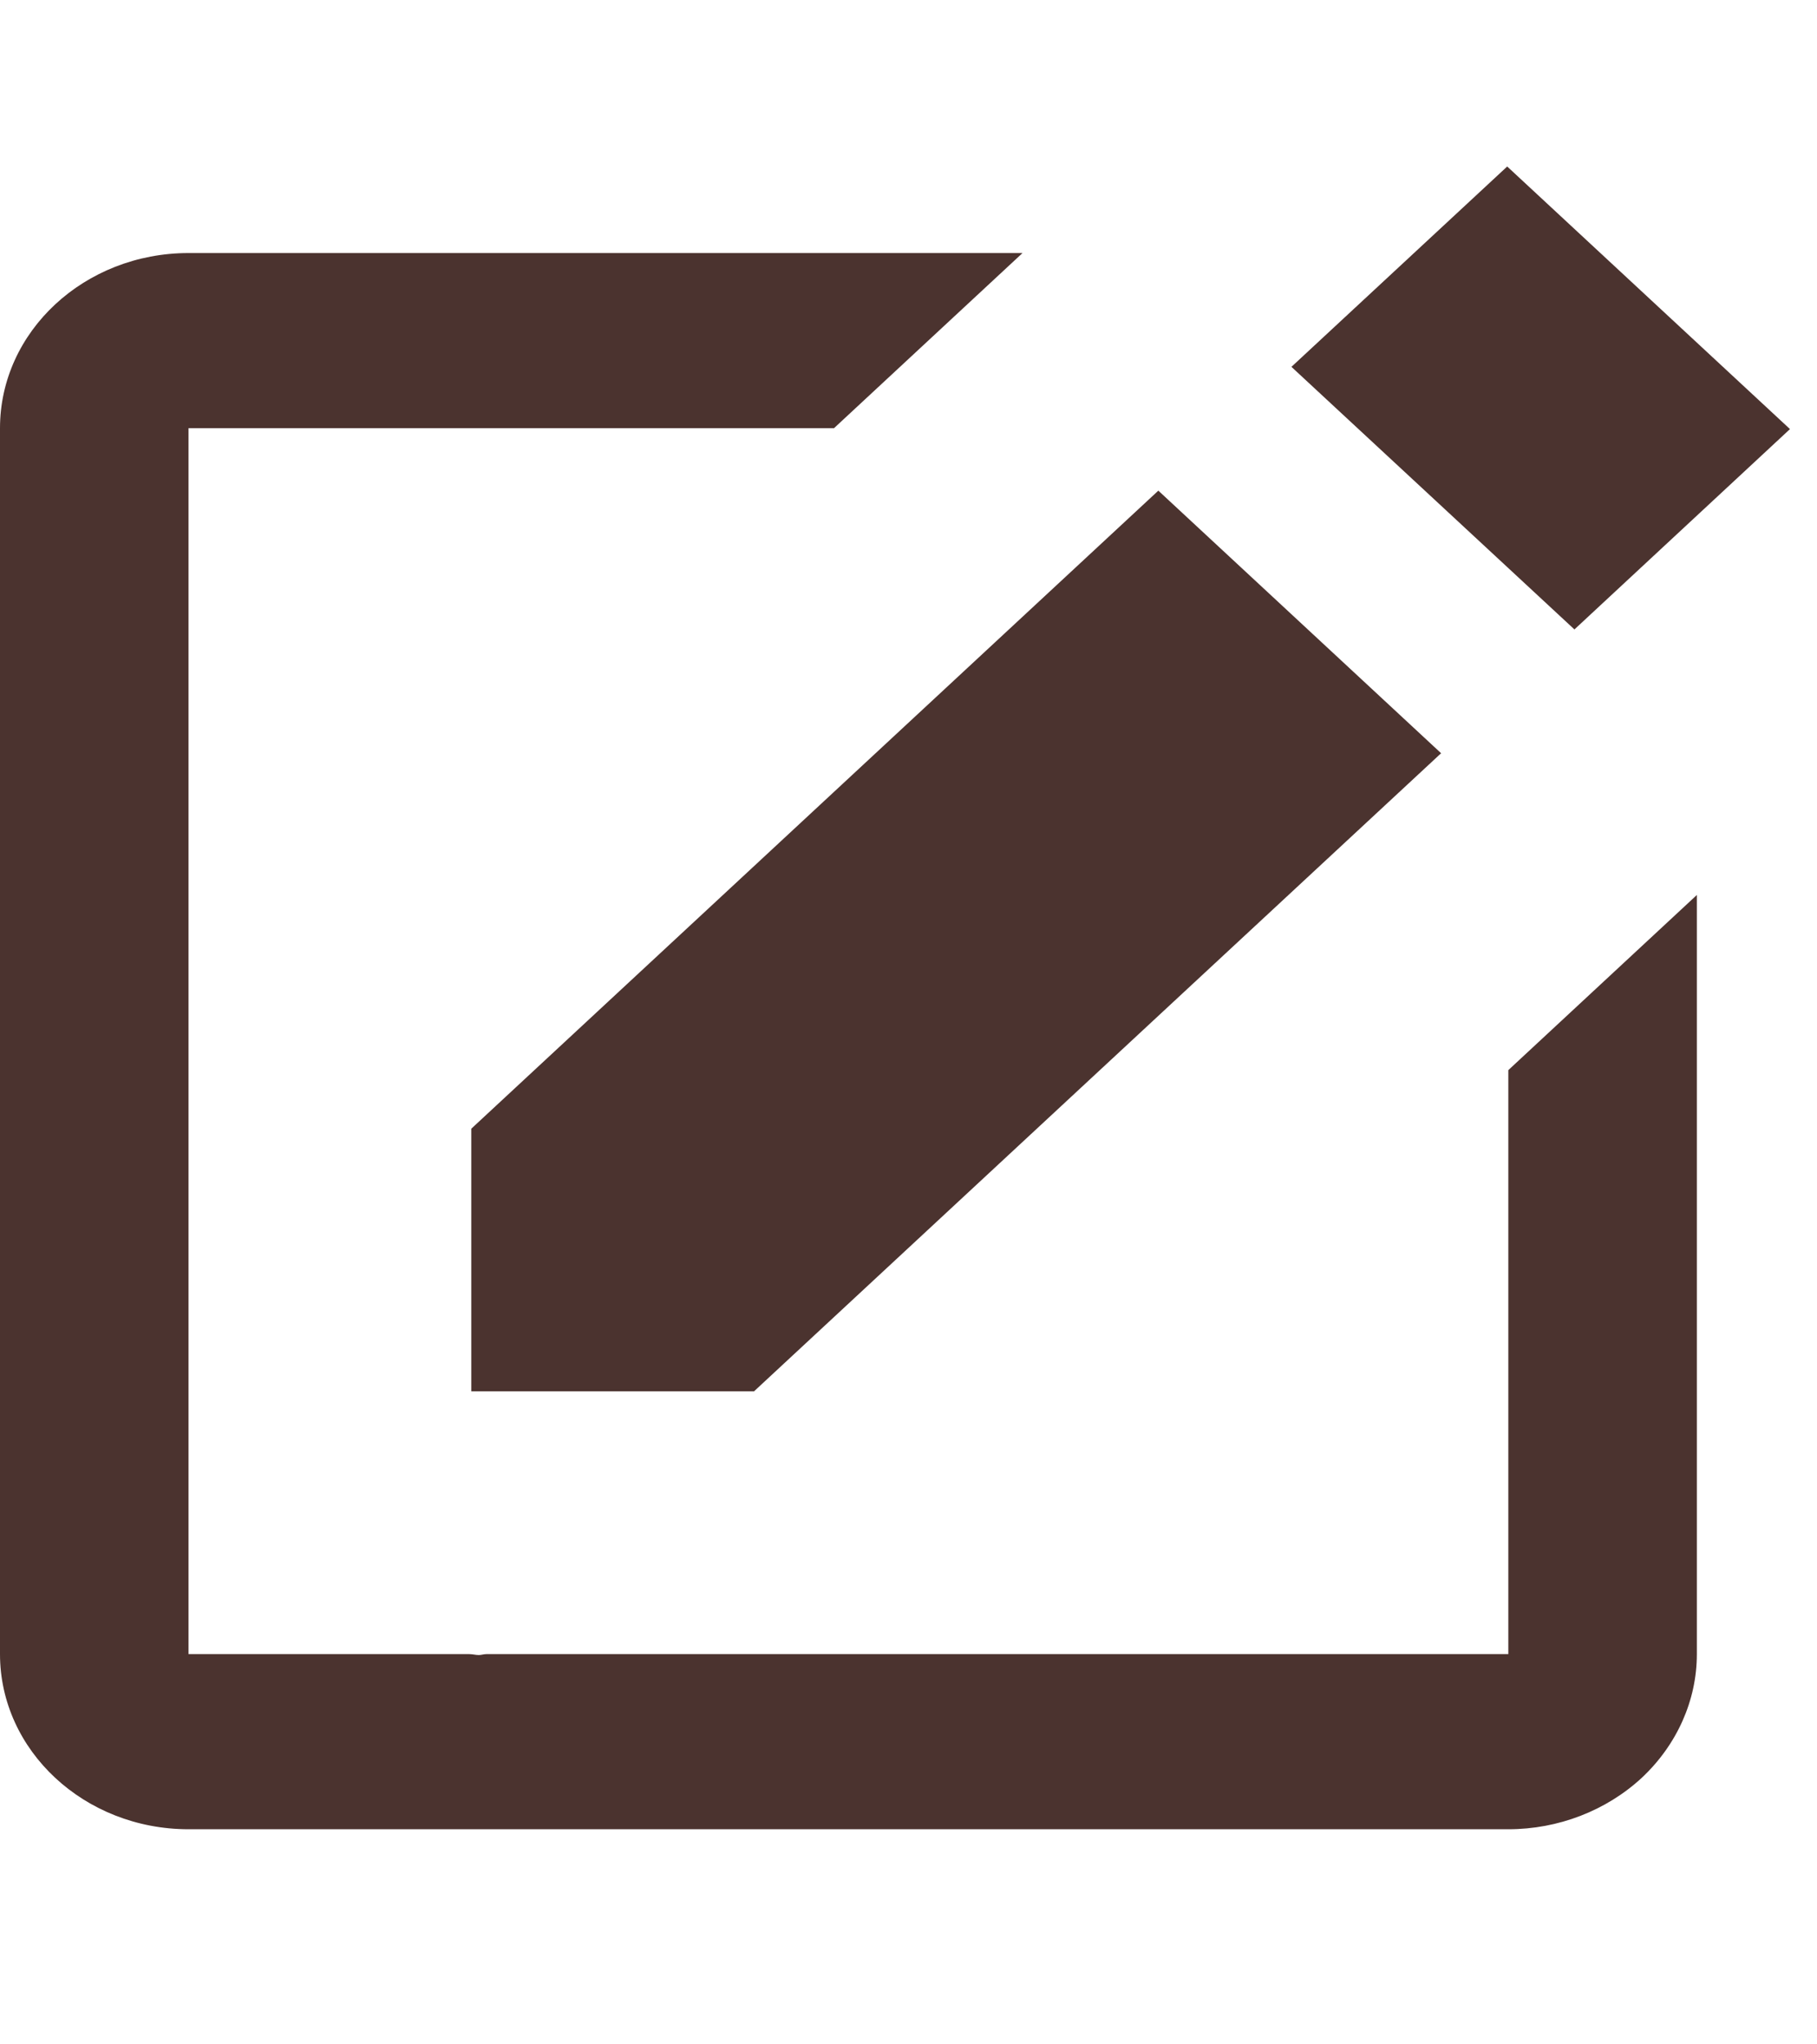 <svg width="8" height="9" viewBox="0 0 8 9" fill="none" xmlns="http://www.w3.org/2000/svg">
<path d="M6.636 0.733L7.881 1.889L6.932 2.771L5.686 1.615L6.636 0.733ZM2.075 6.125H3.32L6.345 3.316L5.1 2.16L2.075 4.969V6.125Z" fill="#4B332F"/>
<path d="M6.641 7.282H2.141C2.13 7.282 2.119 7.286 2.108 7.286C2.094 7.286 2.081 7.282 2.066 7.282H0.83V1.885H3.672L4.502 1.114H0.83C0.372 1.114 0 1.459 0 1.885V7.282C0 7.707 0.372 8.053 0.83 8.053H6.641C6.861 8.053 7.072 7.971 7.228 7.827C7.383 7.682 7.471 7.486 7.471 7.282V3.94L6.641 4.711V7.282Z" fill="#4B332F"/>
</svg>
